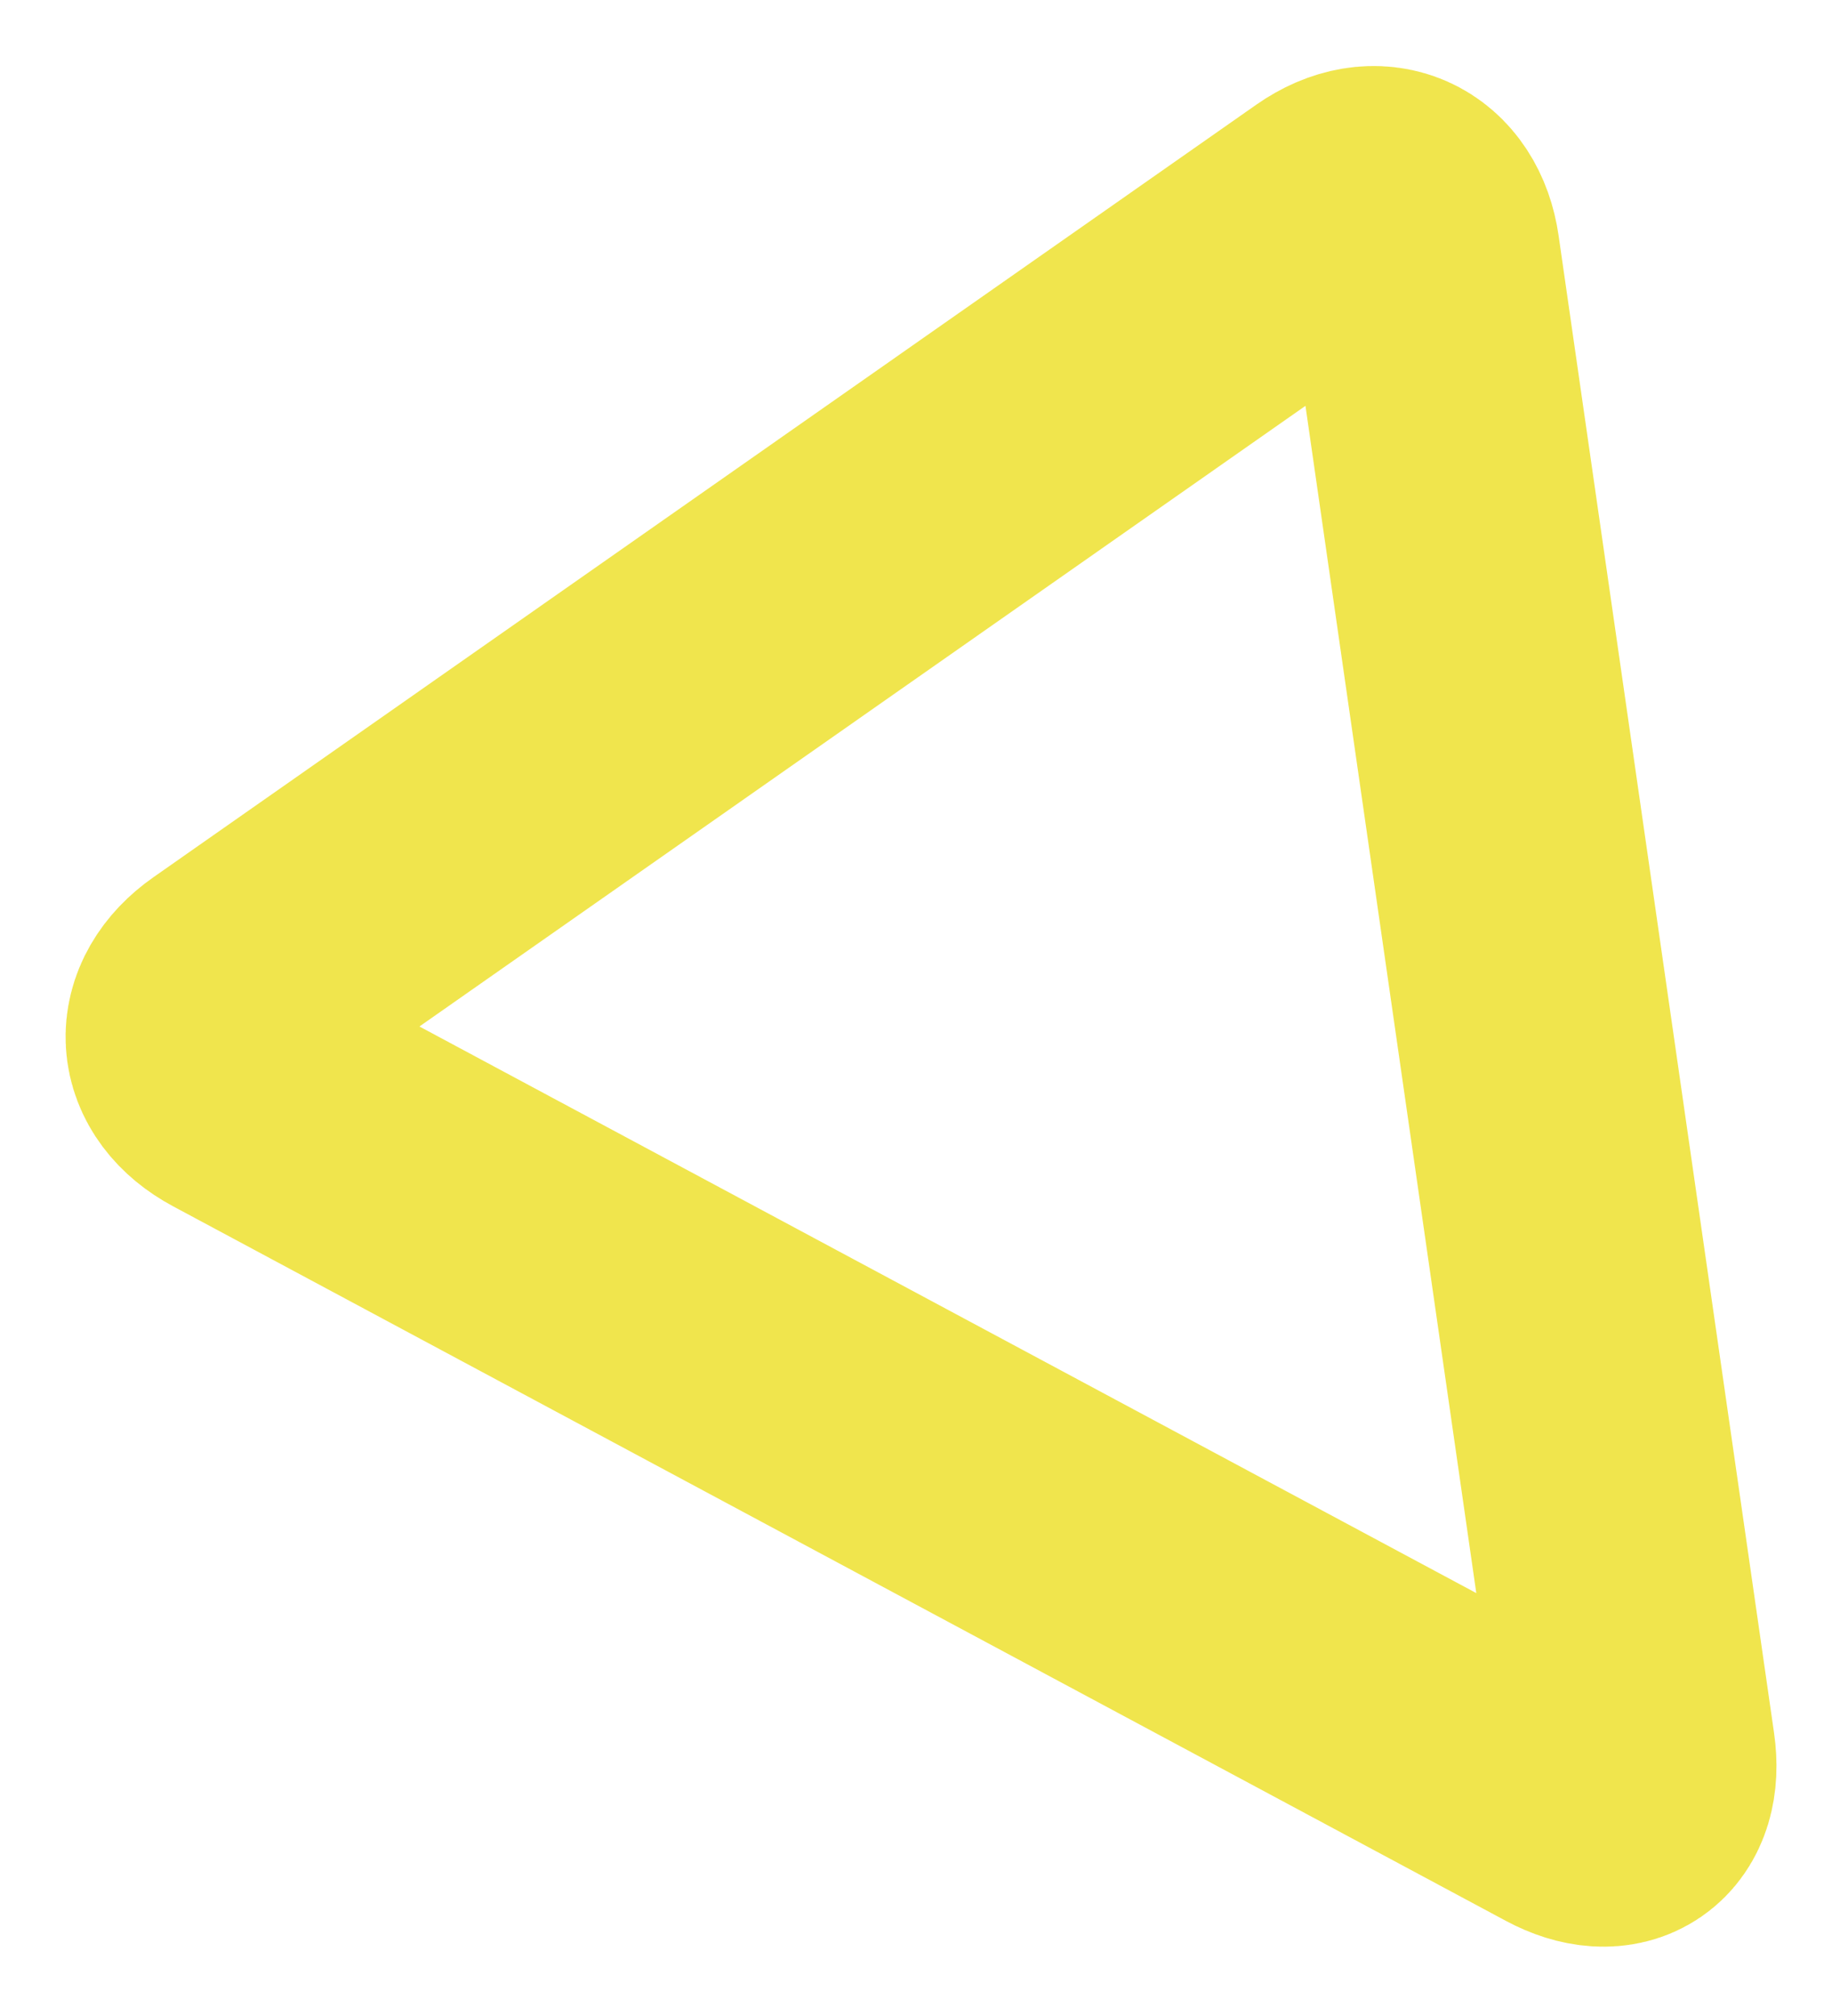 <svg xmlns="http://www.w3.org/2000/svg" width="20" height="22" viewBox="0 0 20 22">
  <path fill="none" stroke="#EEE236" stroke-width="3" d="M128.692,121.521 C128.94,121.031 129.347,121.042 129.589,121.521 L137.035,136.254 C137.283,136.744 137.037,137.142 136.49,137.142 L121.792,137.142 C121.243,137.142 121.004,136.734 121.247,136.254 L128.692,121.521 Z" opacity=".88" transform="rotate(145 89.43 52.854)"/>
</svg>
